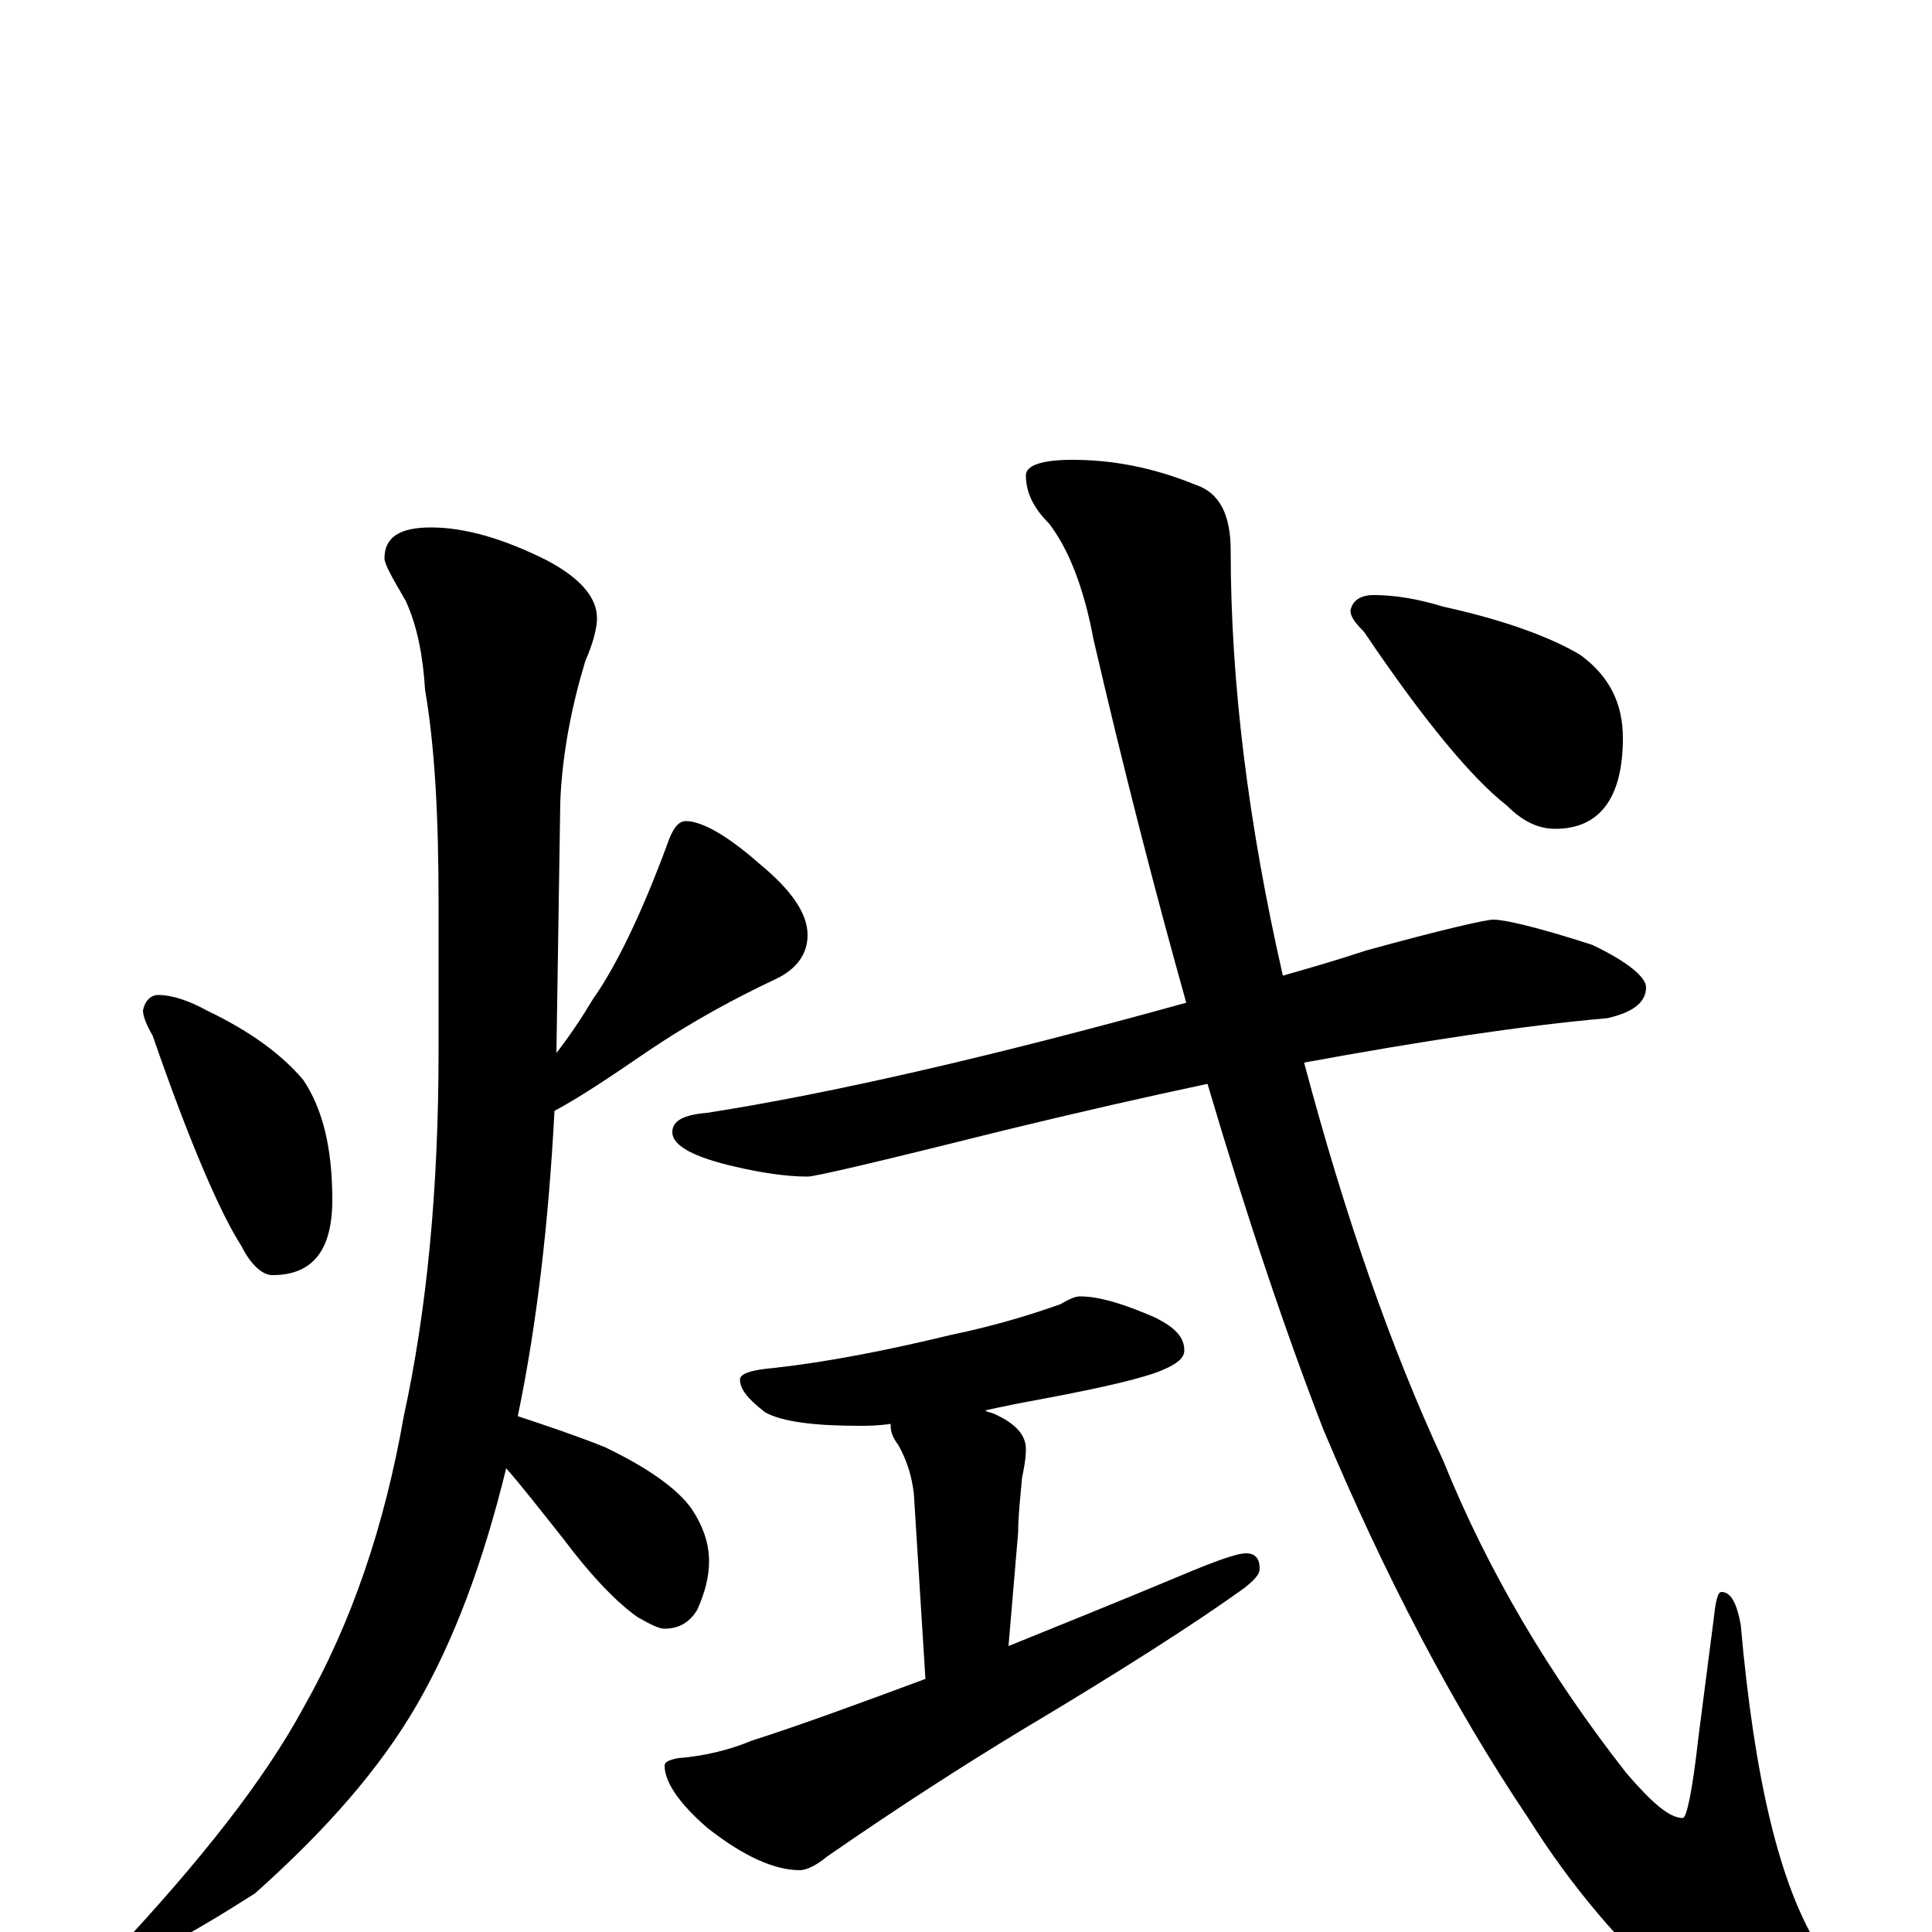 <?xml version="1.0" encoding="utf-8" ?>
<!DOCTYPE svg PUBLIC "-//W3C//DTD SVG 1.1//EN" "http://www.w3.org/Graphics/SVG/1.1/DTD/svg11.dtd">
<svg version="1.1" id="Layer_1" xmlns="http://www.w3.org/2000/svg" xmlns:xlink="http://www.w3.org/1999/xlink" x="0px" y="145px" width="1000px" height="1000px" viewBox="0 0 1000 1000" enable-background="new 0 0 1000 1000" xml:space="preserve">
<g id="Layer_1">
<path id="glyph" transform="matrix(1 0 0 -1 0 1000)" d="M82,485C89,485 98,482 107,477C130,466 146,454 157,441C167,426 172,406 172,379C172,353 162,340 141,340C136,340 130,345 125,355C114,372 98,409 79,464C76,469 74,474 74,477C75,482 78,485 82,485M223,727C241,727 261,721 283,710C300,701 309,691 309,680C309,675 307,667 303,658C296,635 291,610 290,585l-2,-130C295,464 301,473 307,483C319,500 332,527 345,562C348,571 351,575 355,575C363,575 376,568 393,553C410,539 418,527 418,516C418,506 412,498 401,493C382,484 359,472 334,455C315,442 300,432 287,425C284,368 278,315 268,267C283,262 298,257 313,251C336,240 351,229 358,219C364,210 367,201 367,192C367,184 365,176 361,167C357,160 351,157 344,157C341,157 337,159 330,163C320,170 307,183 292,203C280,218 270,231 262,240C250,191 235,151 216,118C197,85 169,53 132,20C96,-3 73,-15 63,-15C60,-15 59,-14 59,-11C104,37 137,79 157,116C182,160 199,210 209,267C221,322 227,385 227,456l0,77C227,578 225,614 220,643C219,660 216,676 210,689C203,701 199,708 199,711C199,722 207,727 223,727M773,524C779,524 796,520 824,511C843,502 852,494 852,489C852,481 845,476 832,473C787,469 735,461 675,450C696,371 720,302 747,244C770,187 802,133 842,82C855,67 864,59 871,59C873,59 876,73 879,100l8,62C888,171 889,176 891,176C896,176 899,170 901,159C908,80 921,24 942,-9C952,-24 957,-36 957,-43C957,-56 949,-62 934,-62C919,-62 898,-52 869,-33C839,-7 813,24 791,59C752,117 717,184 685,260C666,309 646,368 625,439C592,432 557,424 520,415C456,399 422,391 418,391C407,391 394,393 381,396C359,401 348,407 348,414C348,420 354,423 366,424C430,434 513,453 614,481C598,538 582,600 566,669C561,696 553,716 543,729C535,737 531,745 531,754C531,759 539,762 555,762C576,762 597,758 619,749C631,745 637,734 637,715C637,647 646,574 664,495C678,499 692,503 707,508C747,519 769,524 773,524M559,329C569,329 582,325 598,318C608,313 613,308 613,301C613,297 609,294 602,291C593,287 572,282 540,276C529,274 519,272 510,270C511,269 513,269 515,268C526,263 531,257 531,250C531,245 530,240 529,235C528,224 527,215 527,207l-5,-59C549,159 579,171 610,184C629,192 640,196 645,196C650,196 652,193 652,188C652,185 649,182 644,178C619,160 580,135 528,104C500,87 467,66 428,39C422,34 417,32 414,32C401,32 385,39 366,54C351,67 344,78 344,86C344,88 346,89 351,90C364,91 377,94 389,99C414,107 444,118 479,131l-6,96C472,235 470,243 465,252C462,256 461,259 461,262l0,1C454,262 449,262 445,262C422,262 405,264 396,269C387,276 383,281 383,286C383,289 389,291 401,292C428,295 459,301 492,309C516,314 535,320 549,325C554,328 557,329 559,329M711,692C722,692 734,690 747,686C779,679 803,670 818,661C833,650 840,636 840,618C840,587 828,571 805,571C796,571 788,575 780,583C762,597 737,627 706,673C701,678 699,681 699,684C700,689 704,692 711,692z"/>
</g>
</svg>
